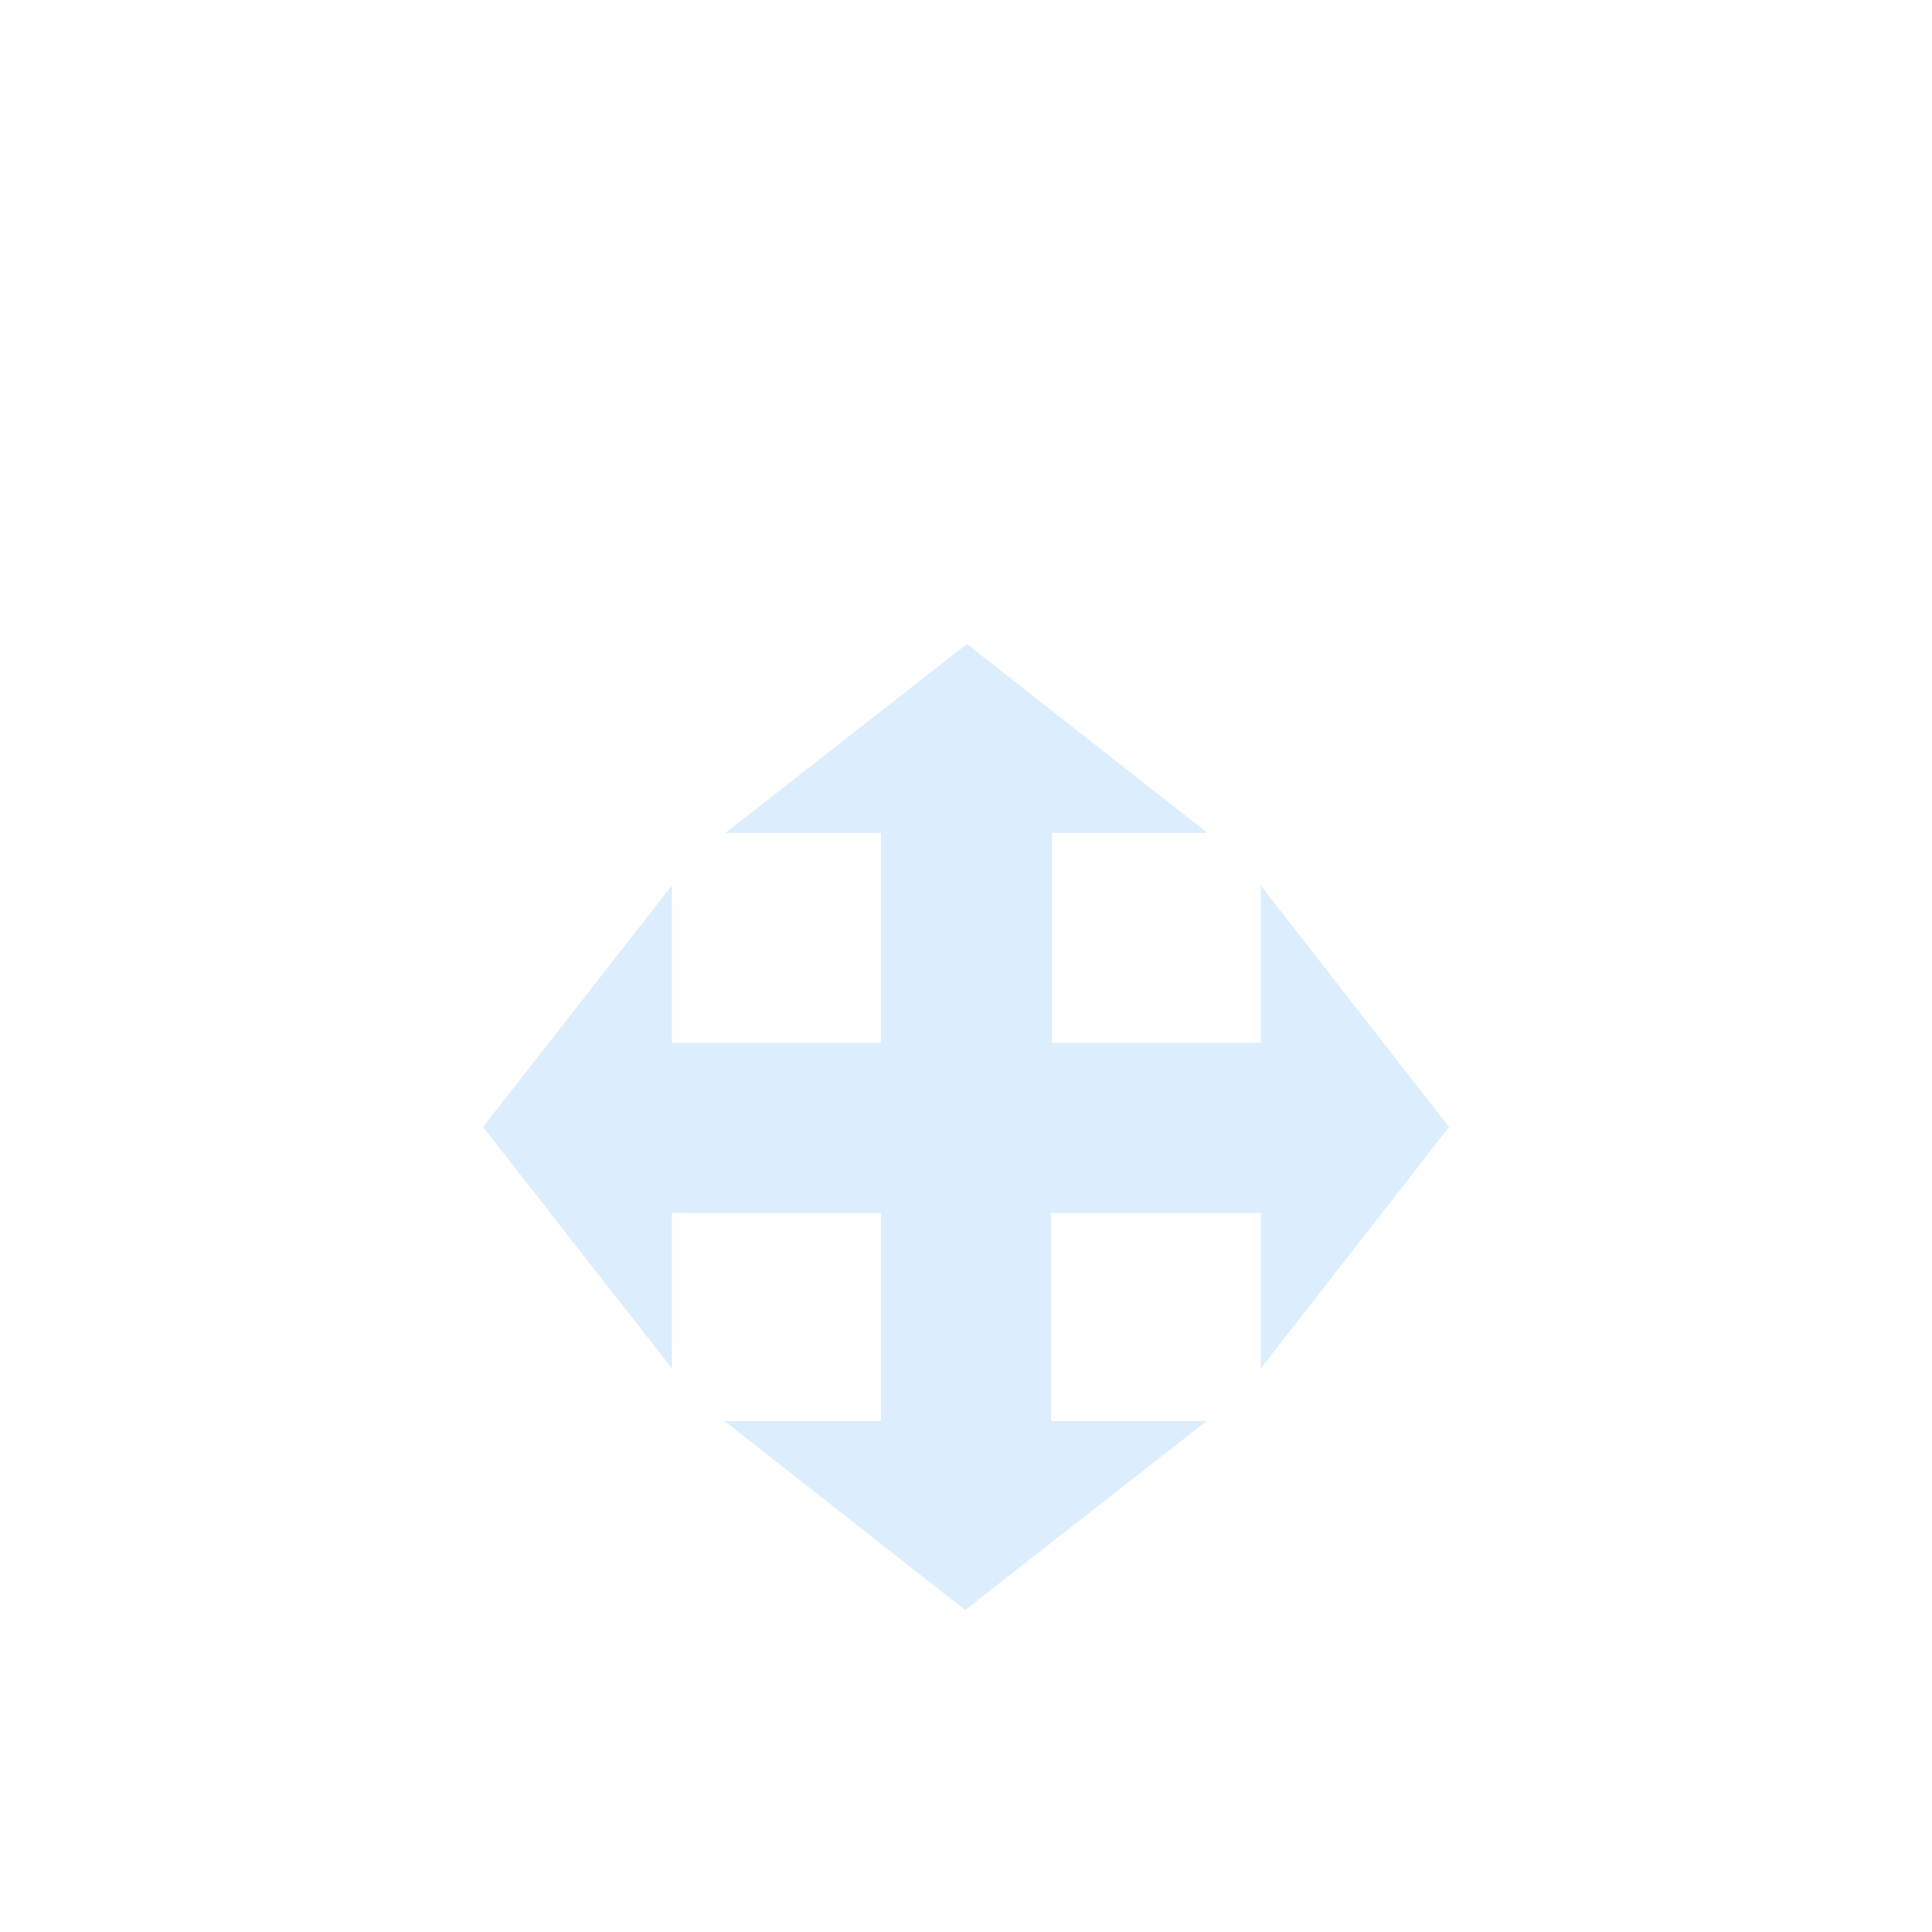 <svg width="24" height="24" viewBox="0 0 24 24" fill="none" xmlns="http://www.w3.org/2000/svg">
<g filter="url(#filter0_d_30491_25312)">
<path d="M18 12L15.662 9V10.954H12.009H8.347V9L6 12L8.347 15V13.068H12.009H15.662V15L18 12Z" fill="#DCEDFD"/>
<path d="M13.057 12H13.068V8.347H15L12.011 6L9.011 8.347H10.943V12V15.653H9L11.989 18L14.989 15.653H13.057V12Z" fill="#DCEDFD"/>
</g>
<defs>
<filter id="filter0_d_30491_25312" x="-2" y="0" width="28" height="28" filterUnits="userSpaceOnUse" color-interpolation-filters="sRGB">
<feFlood flood-opacity="0" result="BackgroundImageFix"/>
<feColorMatrix in="SourceAlpha" type="matrix" values="0 0 0 0 0 0 0 0 0 0 0 0 0 0 0 0 0 0 127 0" result="hardAlpha"/>
<feOffset dy="2"/>
<feGaussianBlur stdDeviation="1"/>
<feColorMatrix type="matrix" values="0 0 0 0 0 0 0 0 0 0 0 0 0 0 0 0 0 0 0.25 0"/>
<feBlend mode="normal" in2="BackgroundImageFix" result="effect1_dropShadow_30491_25312"/>
<feBlend mode="normal" in="SourceGraphic" in2="effect1_dropShadow_30491_25312" result="shape"/>
</filter>
</defs>
</svg>
